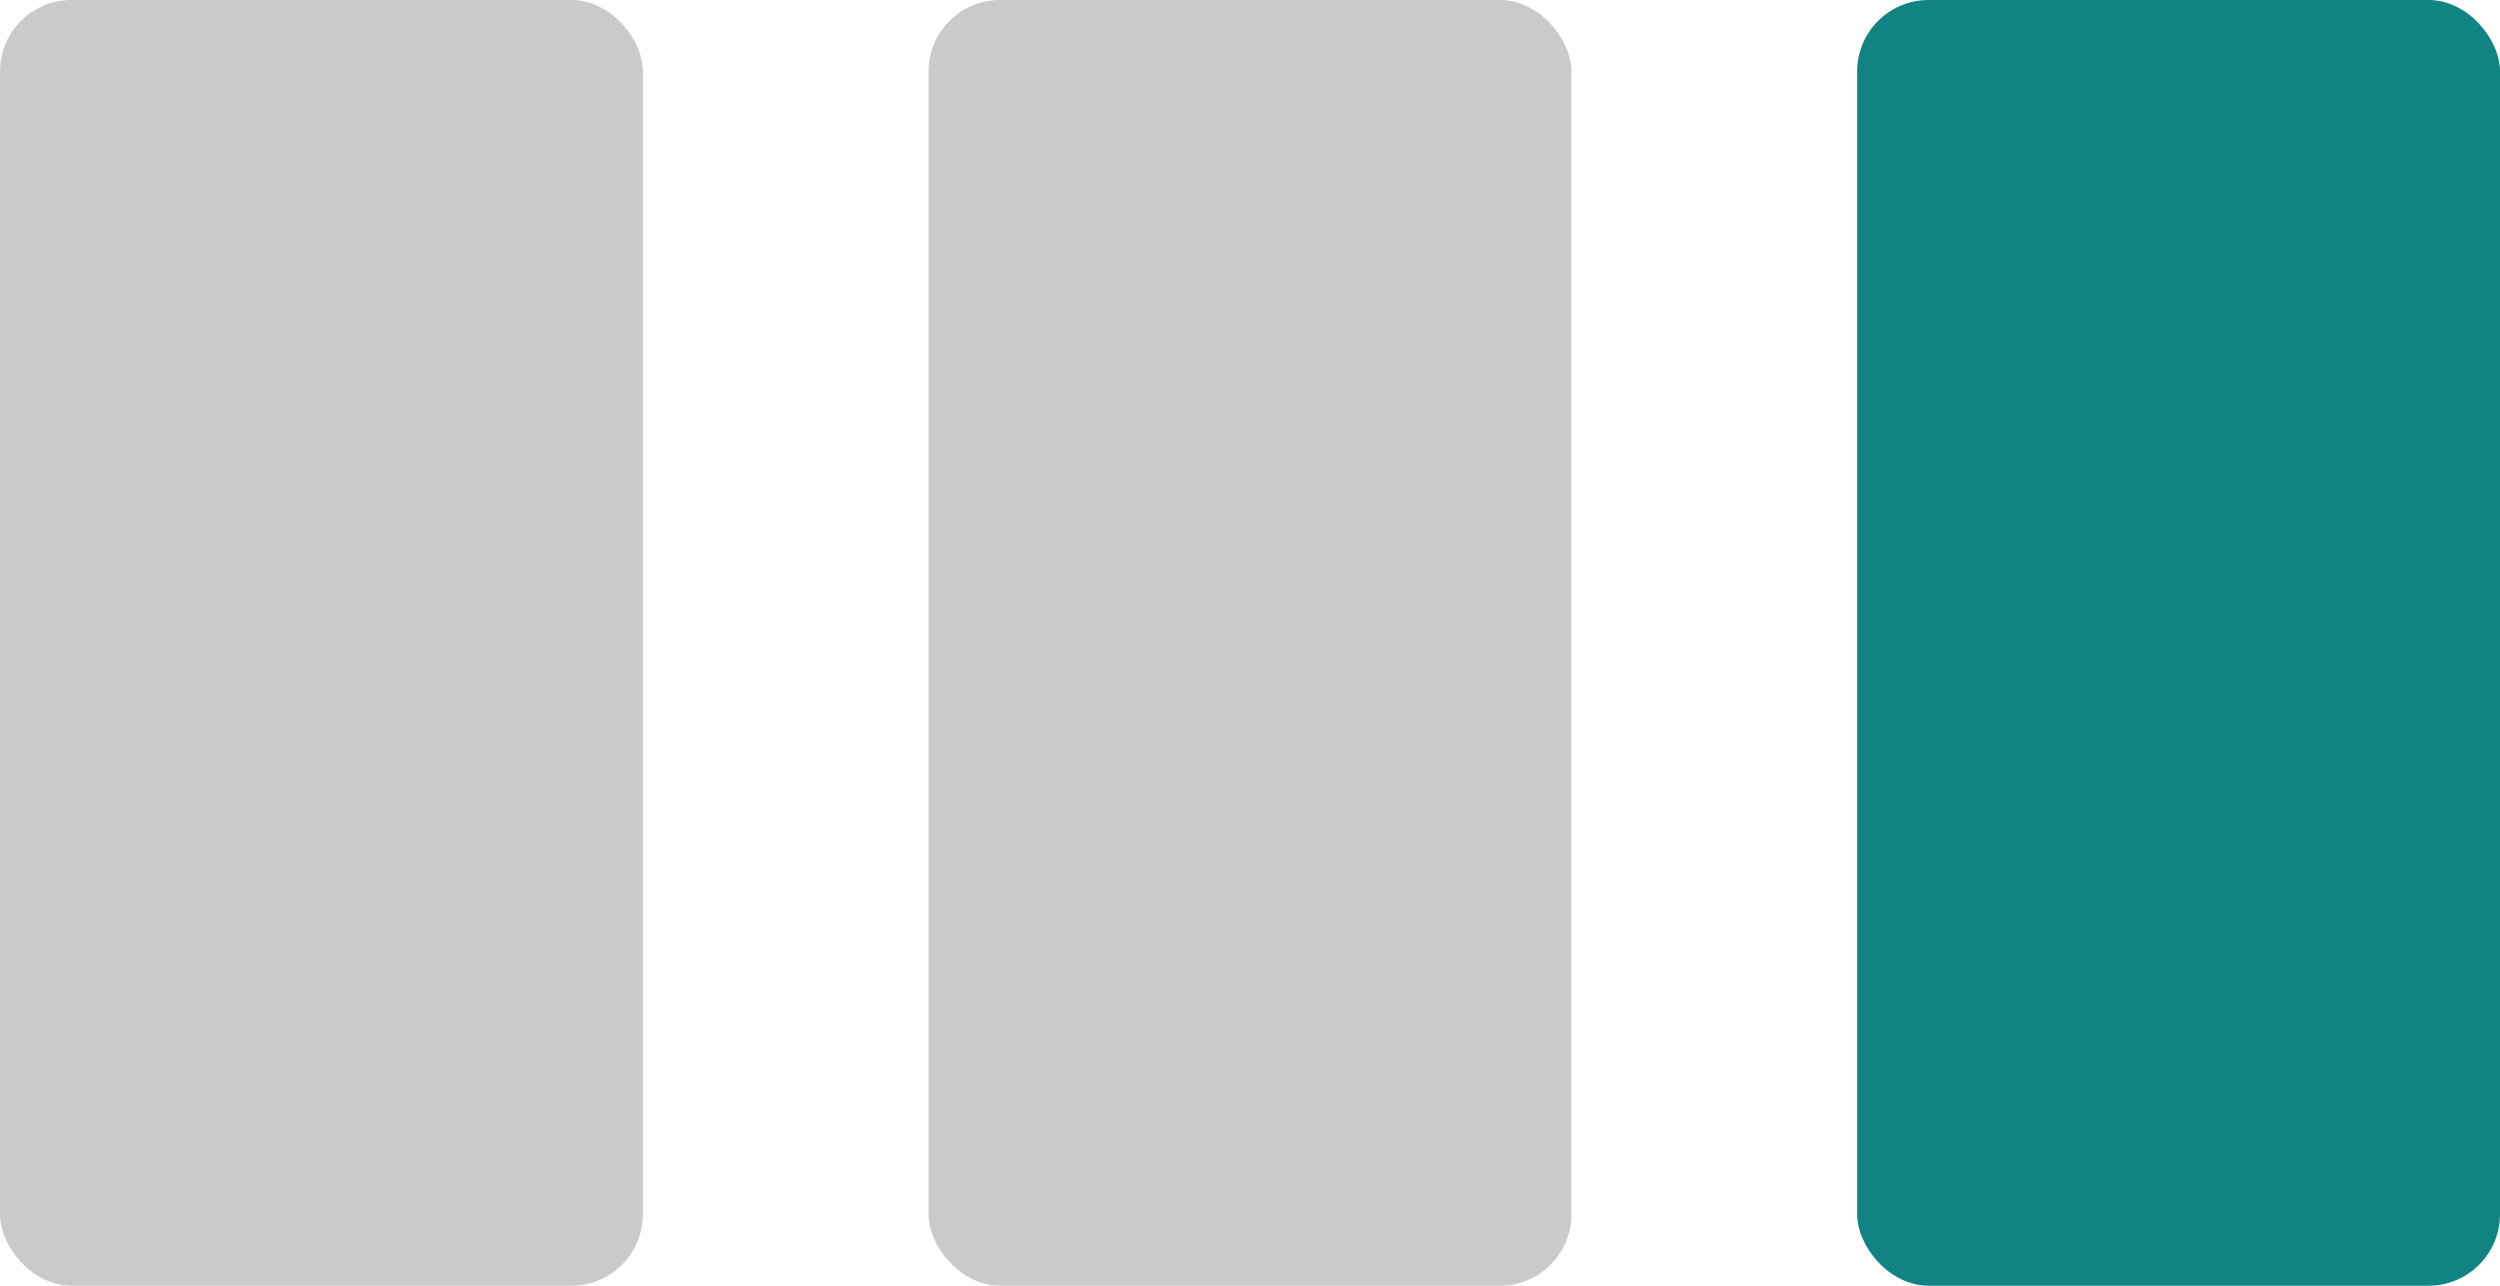 <svg width="35" height="18" viewBox="0 0 35 18" fill="none" xmlns="http://www.w3.org/2000/svg">
<rect width="9" height="18" rx="1" fill="#CBCAC9"/>
<rect x="13" width="9" height="18" rx="1" fill="#CBCAC9"/>
<rect x="26" width="9" height="18" rx="1" fill="#118383"/>
</svg>
